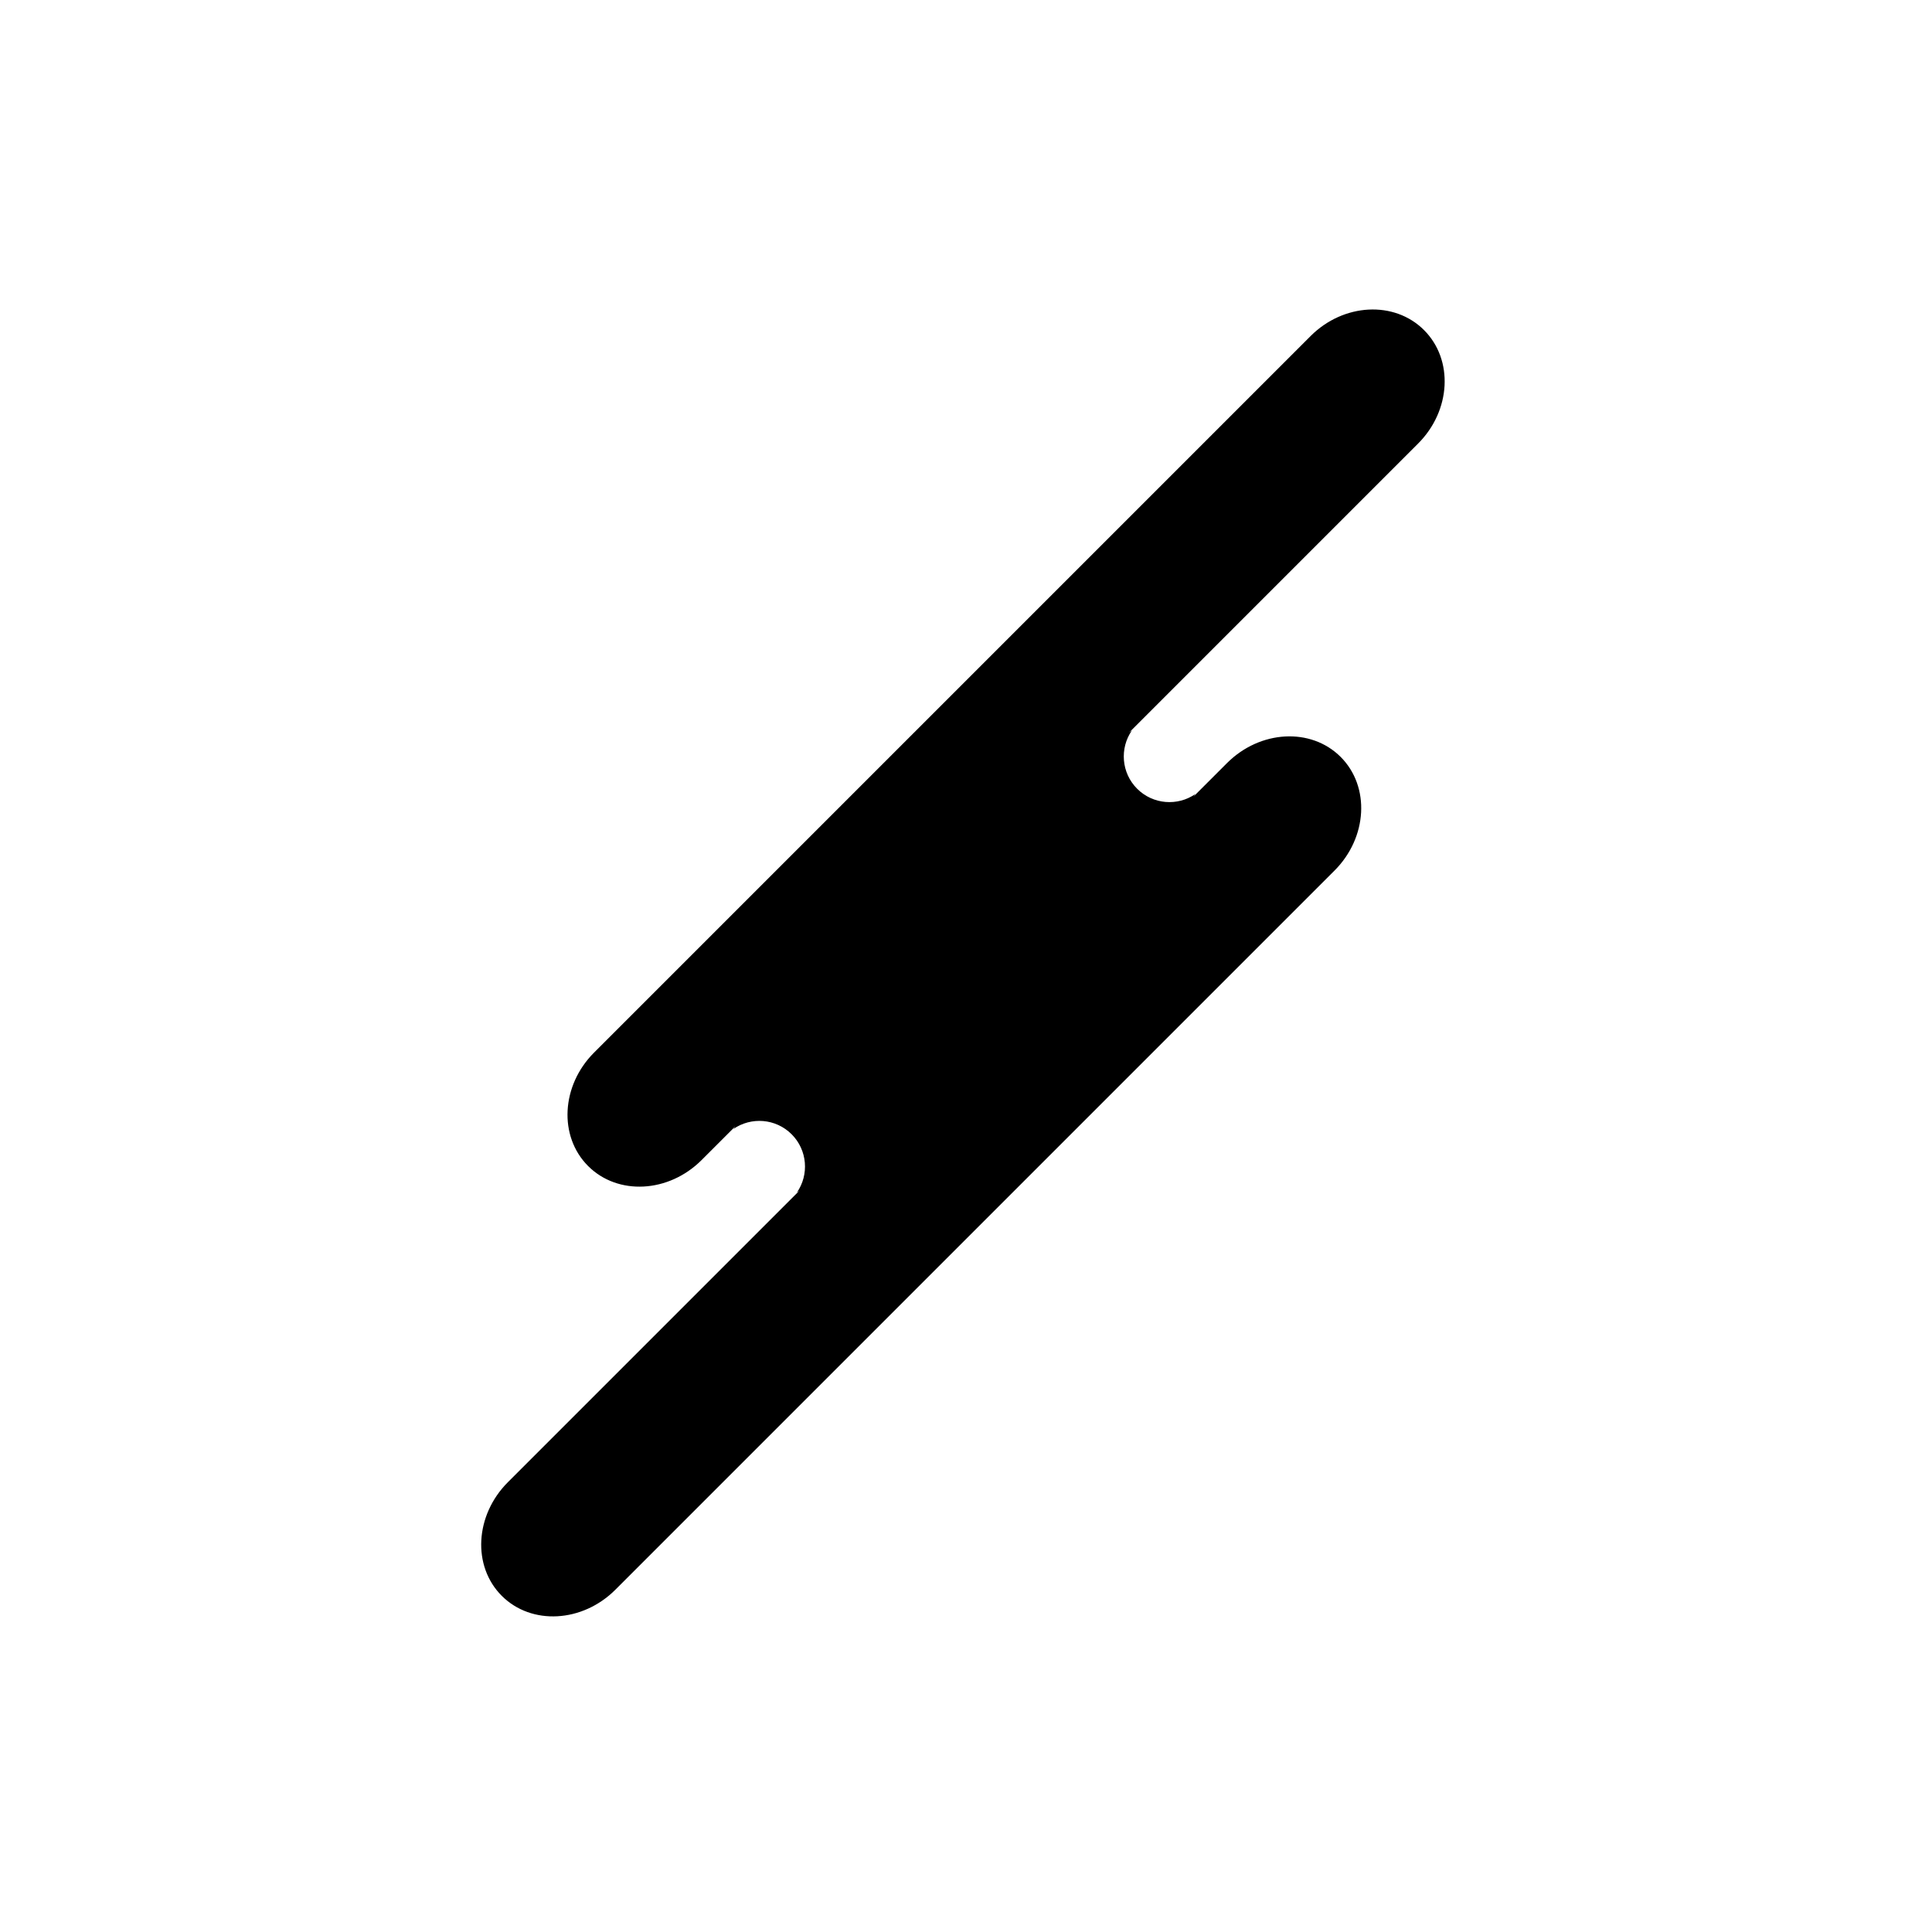 <?xml version="1.0" encoding="UTF-8" standalone="no"?><!DOCTYPE svg PUBLIC "-//W3C//DTD SVG 1.1//EN" "http://www.w3.org/Graphics/SVG/1.1/DTD/svg11.dtd"><svg width="100%" height="100%" viewBox="0 0 203 203" version="1.1" xmlns="http://www.w3.org/2000/svg" xmlns:xlink="http://www.w3.org/1999/xlink" xml:space="preserve" xmlns:serif="http://www.serif.com/" style="fill-rule:evenodd;clip-rule:evenodd;stroke-linejoin:round;stroke-miterlimit:2;"><rect id="logo_solo" x="0" y="0" width="202.356" height="202.356" style="fill:none;"/><path d="M77.284,118.326c-0.08,0.098 -0.156,0.198 -0.227,0.301c1.867,-1.297 4.456,-1.113 6.122,0.553c1.665,1.665 1.85,4.254 0.553,6.122c0.094,-0.066 0.187,-0.135 0.277,-0.208l-30.639,30.639c-3.475,3.475 -3.766,8.827 -0.648,11.945c3.117,3.117 8.469,2.826 11.944,-0.649l75.552,-75.552c3.475,-3.475 3.766,-8.827 0.649,-11.945c-3.118,-3.117 -8.47,-2.826 -11.944,0.649l-3.526,3.525c0.073,-0.09 0.143,-0.183 0.208,-0.278c-1.867,1.298 -4.456,1.113 -6.122,-0.552c-1.665,-1.666 -1.85,-4.255 -0.553,-6.123c-0.103,0.072 -0.203,0.147 -0.301,0.228l30.374,-30.375c3.463,-3.462 3.743,-8.804 0.626,-11.921c-3.117,-3.118 -8.459,-2.837 -11.922,0.625l-75.286,75.287c-3.462,3.462 -3.743,8.804 -0.626,11.921c3.117,3.118 8.459,2.837 11.922,-0.626l3.567,-3.566Z"/></svg>